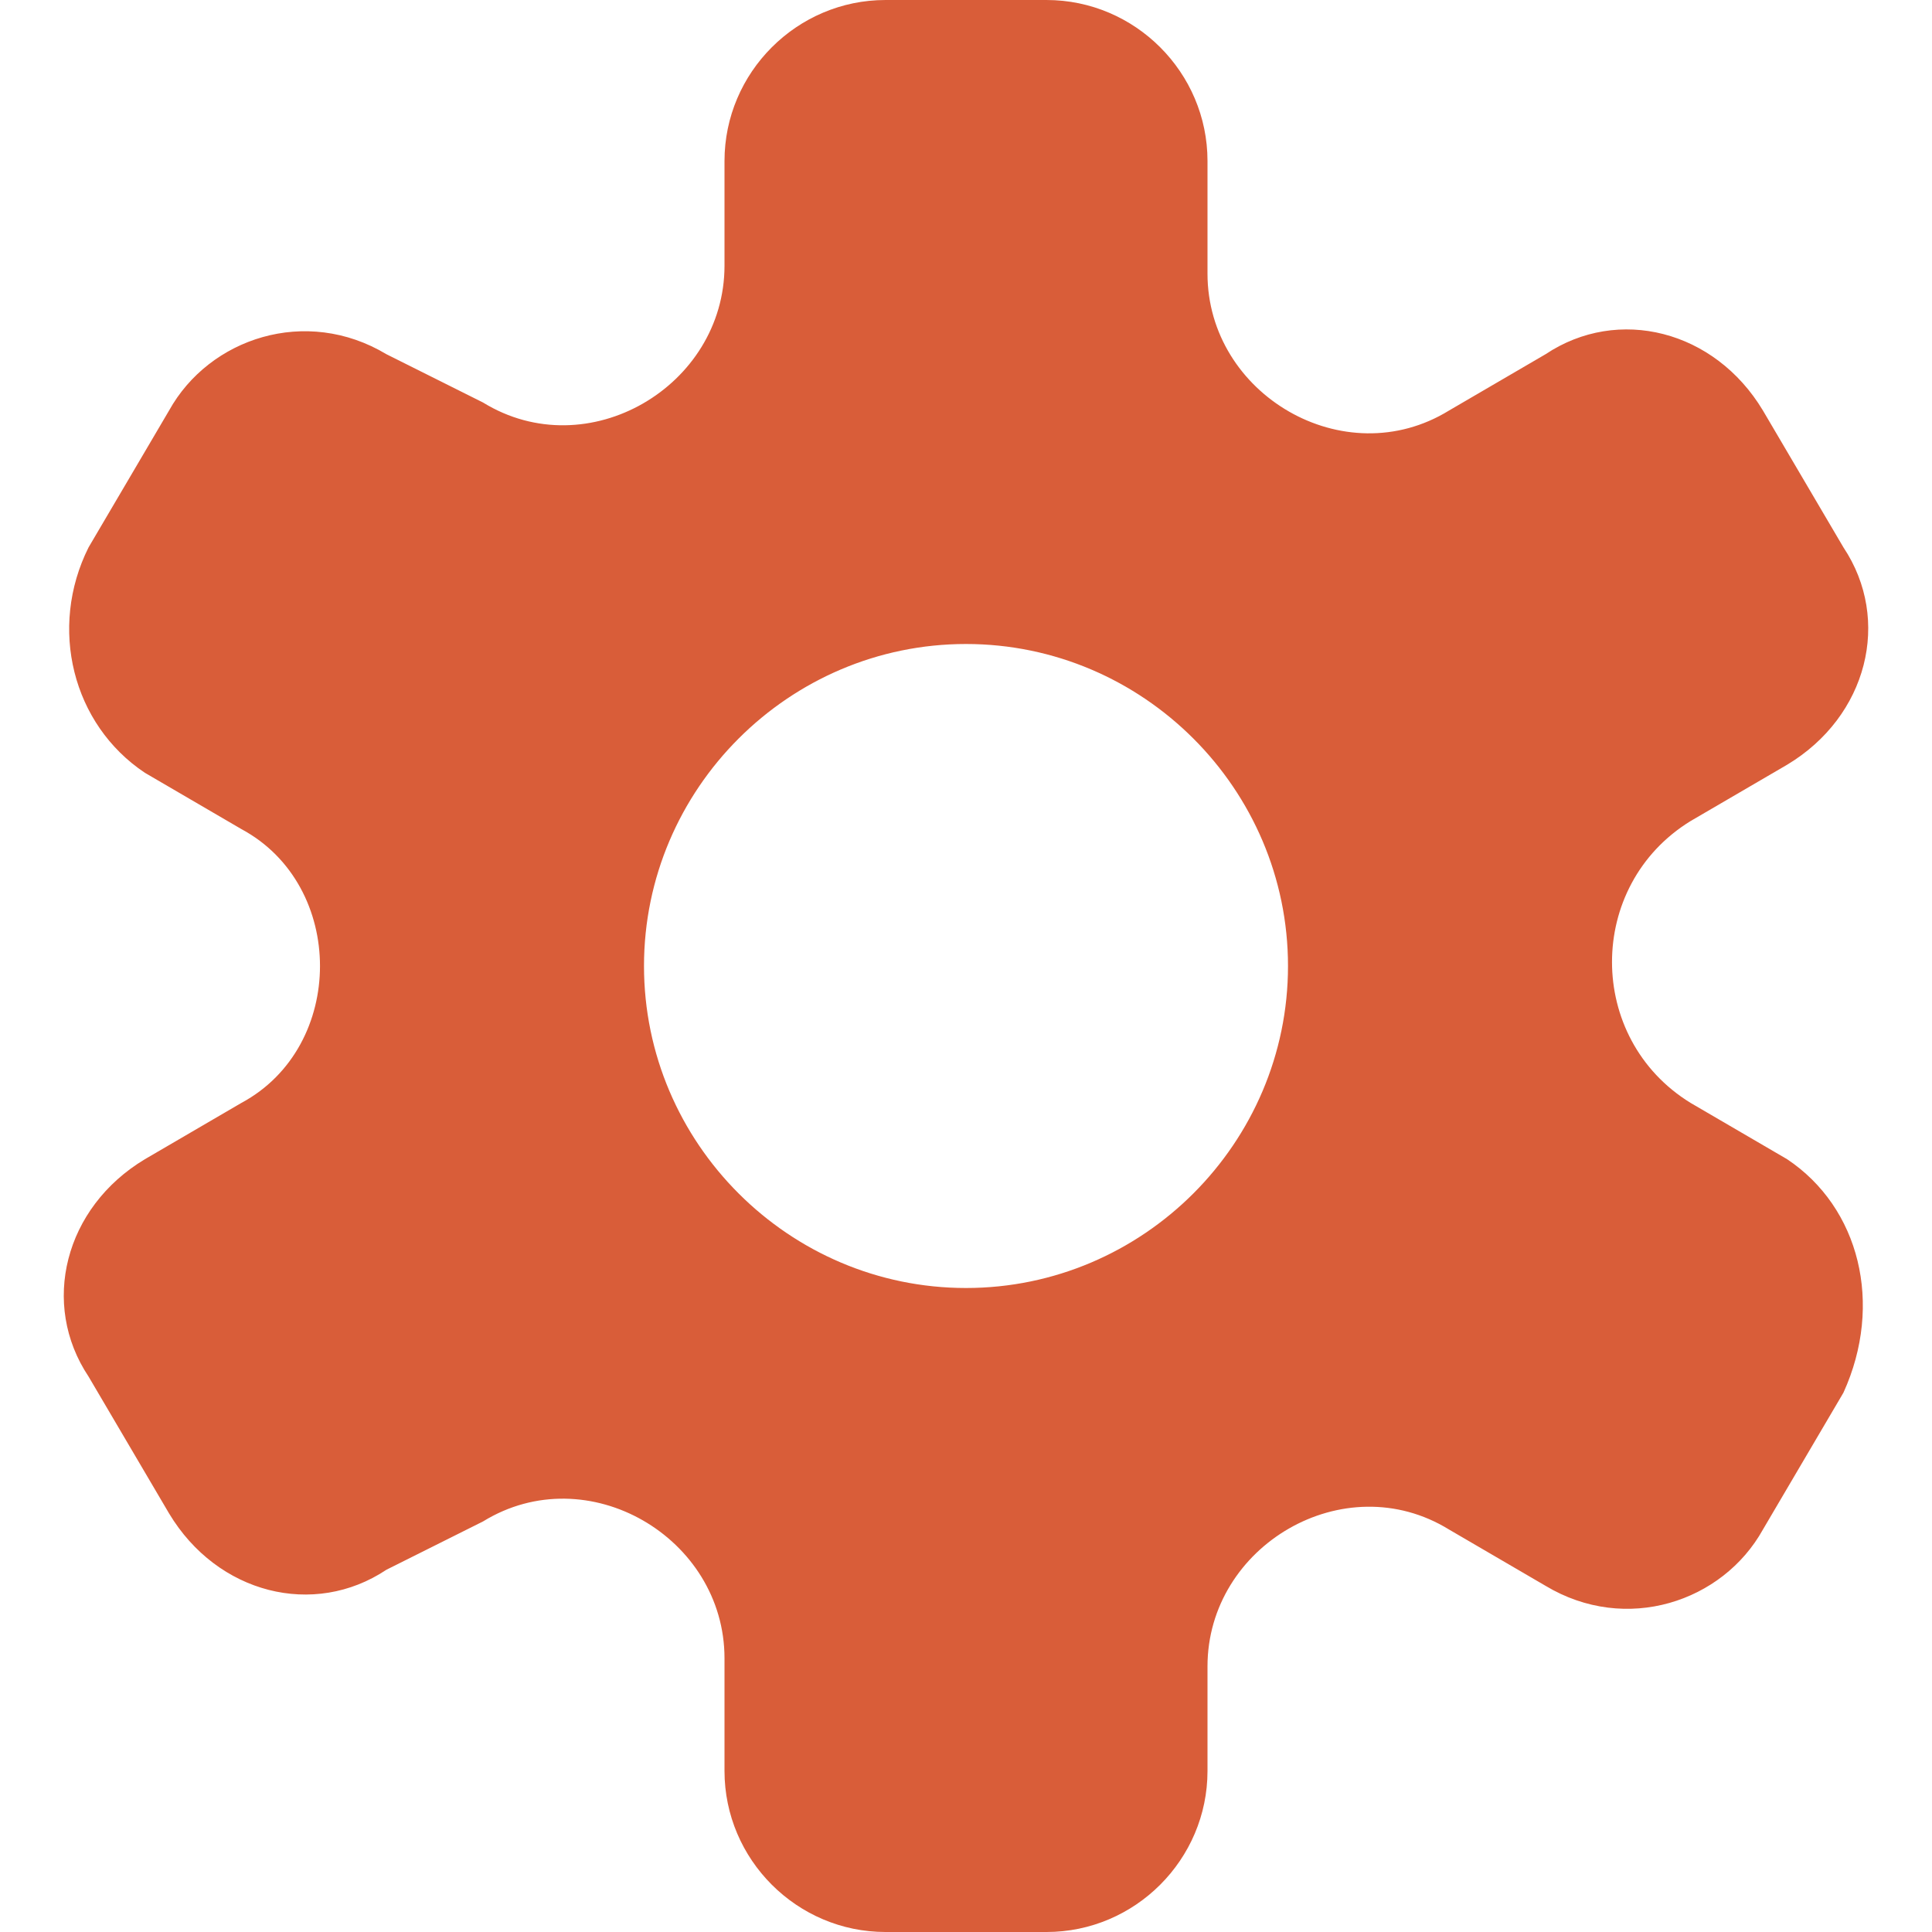 <svg width="24" height="24" xmlns="http://www.w3.org/2000/svg">

 <g>
  <title>background</title>
  <rect fill="none" id="canvas_background" height="402" width="582" y="-1" x="-1"/>
 </g>
 <g>
  <title>Layer 1</title>
  <path fill="#d95d39" id="settings" d="m22.2,14.4l-1.2,-0.7c-1.3,-0.8 -1.3,-2.7 0,-3.5l1.2,-0.7c1,-0.6 1.3,-1.8 0.7,-2.7l-1,-1.7c-0.6,-1 -1.8,-1.3 -2.7,-0.7l-1.2,0.7c-1.3,0.8 -3,-0.2 -3,-1.7l0,-1.4c0,-1.1 -0.9,-2 -2,-2l-2,0c-1.1,0 -2,0.9 -2,2l0,1.3c0,1.5 -1.7,2.5 -3,1.7l-1.2,-0.6c-1,-0.6 -2.2,-0.2 -2.7,0.7l-1,1.7c-0.5,1 -0.2,2.2 0.7,2.8l1.2,0.7c1.3,0.7 1.3,2.7 0,3.4l-1.2,0.7c-1,0.6 -1.3,1.8 -0.7,2.7l1,1.7c0.6,1 1.8,1.3 2.7,0.7l1.2,-0.6c1.3,-0.8 3,0.2 3,1.7l0,1.4c0,1.1 0.9,2 2,2l2,0c1.1,0 2,-0.9 2,-2l0,-1.3c0,-1.5 1.7,-2.5 3,-1.7l1.2,0.7c1,0.6 2.2,0.2 2.7,-0.7l1,-1.7c0.5,-1.1 0.2,-2.3 -0.7,-2.9zm-10.2,1.6c-2.2,0 -4,-1.8 -4,-4c0,-2.2 1.8,-4 4,-4s4,1.8 4,4c0,2.2 -1.8,4 -4,4z"/>
 </g>
</svg>